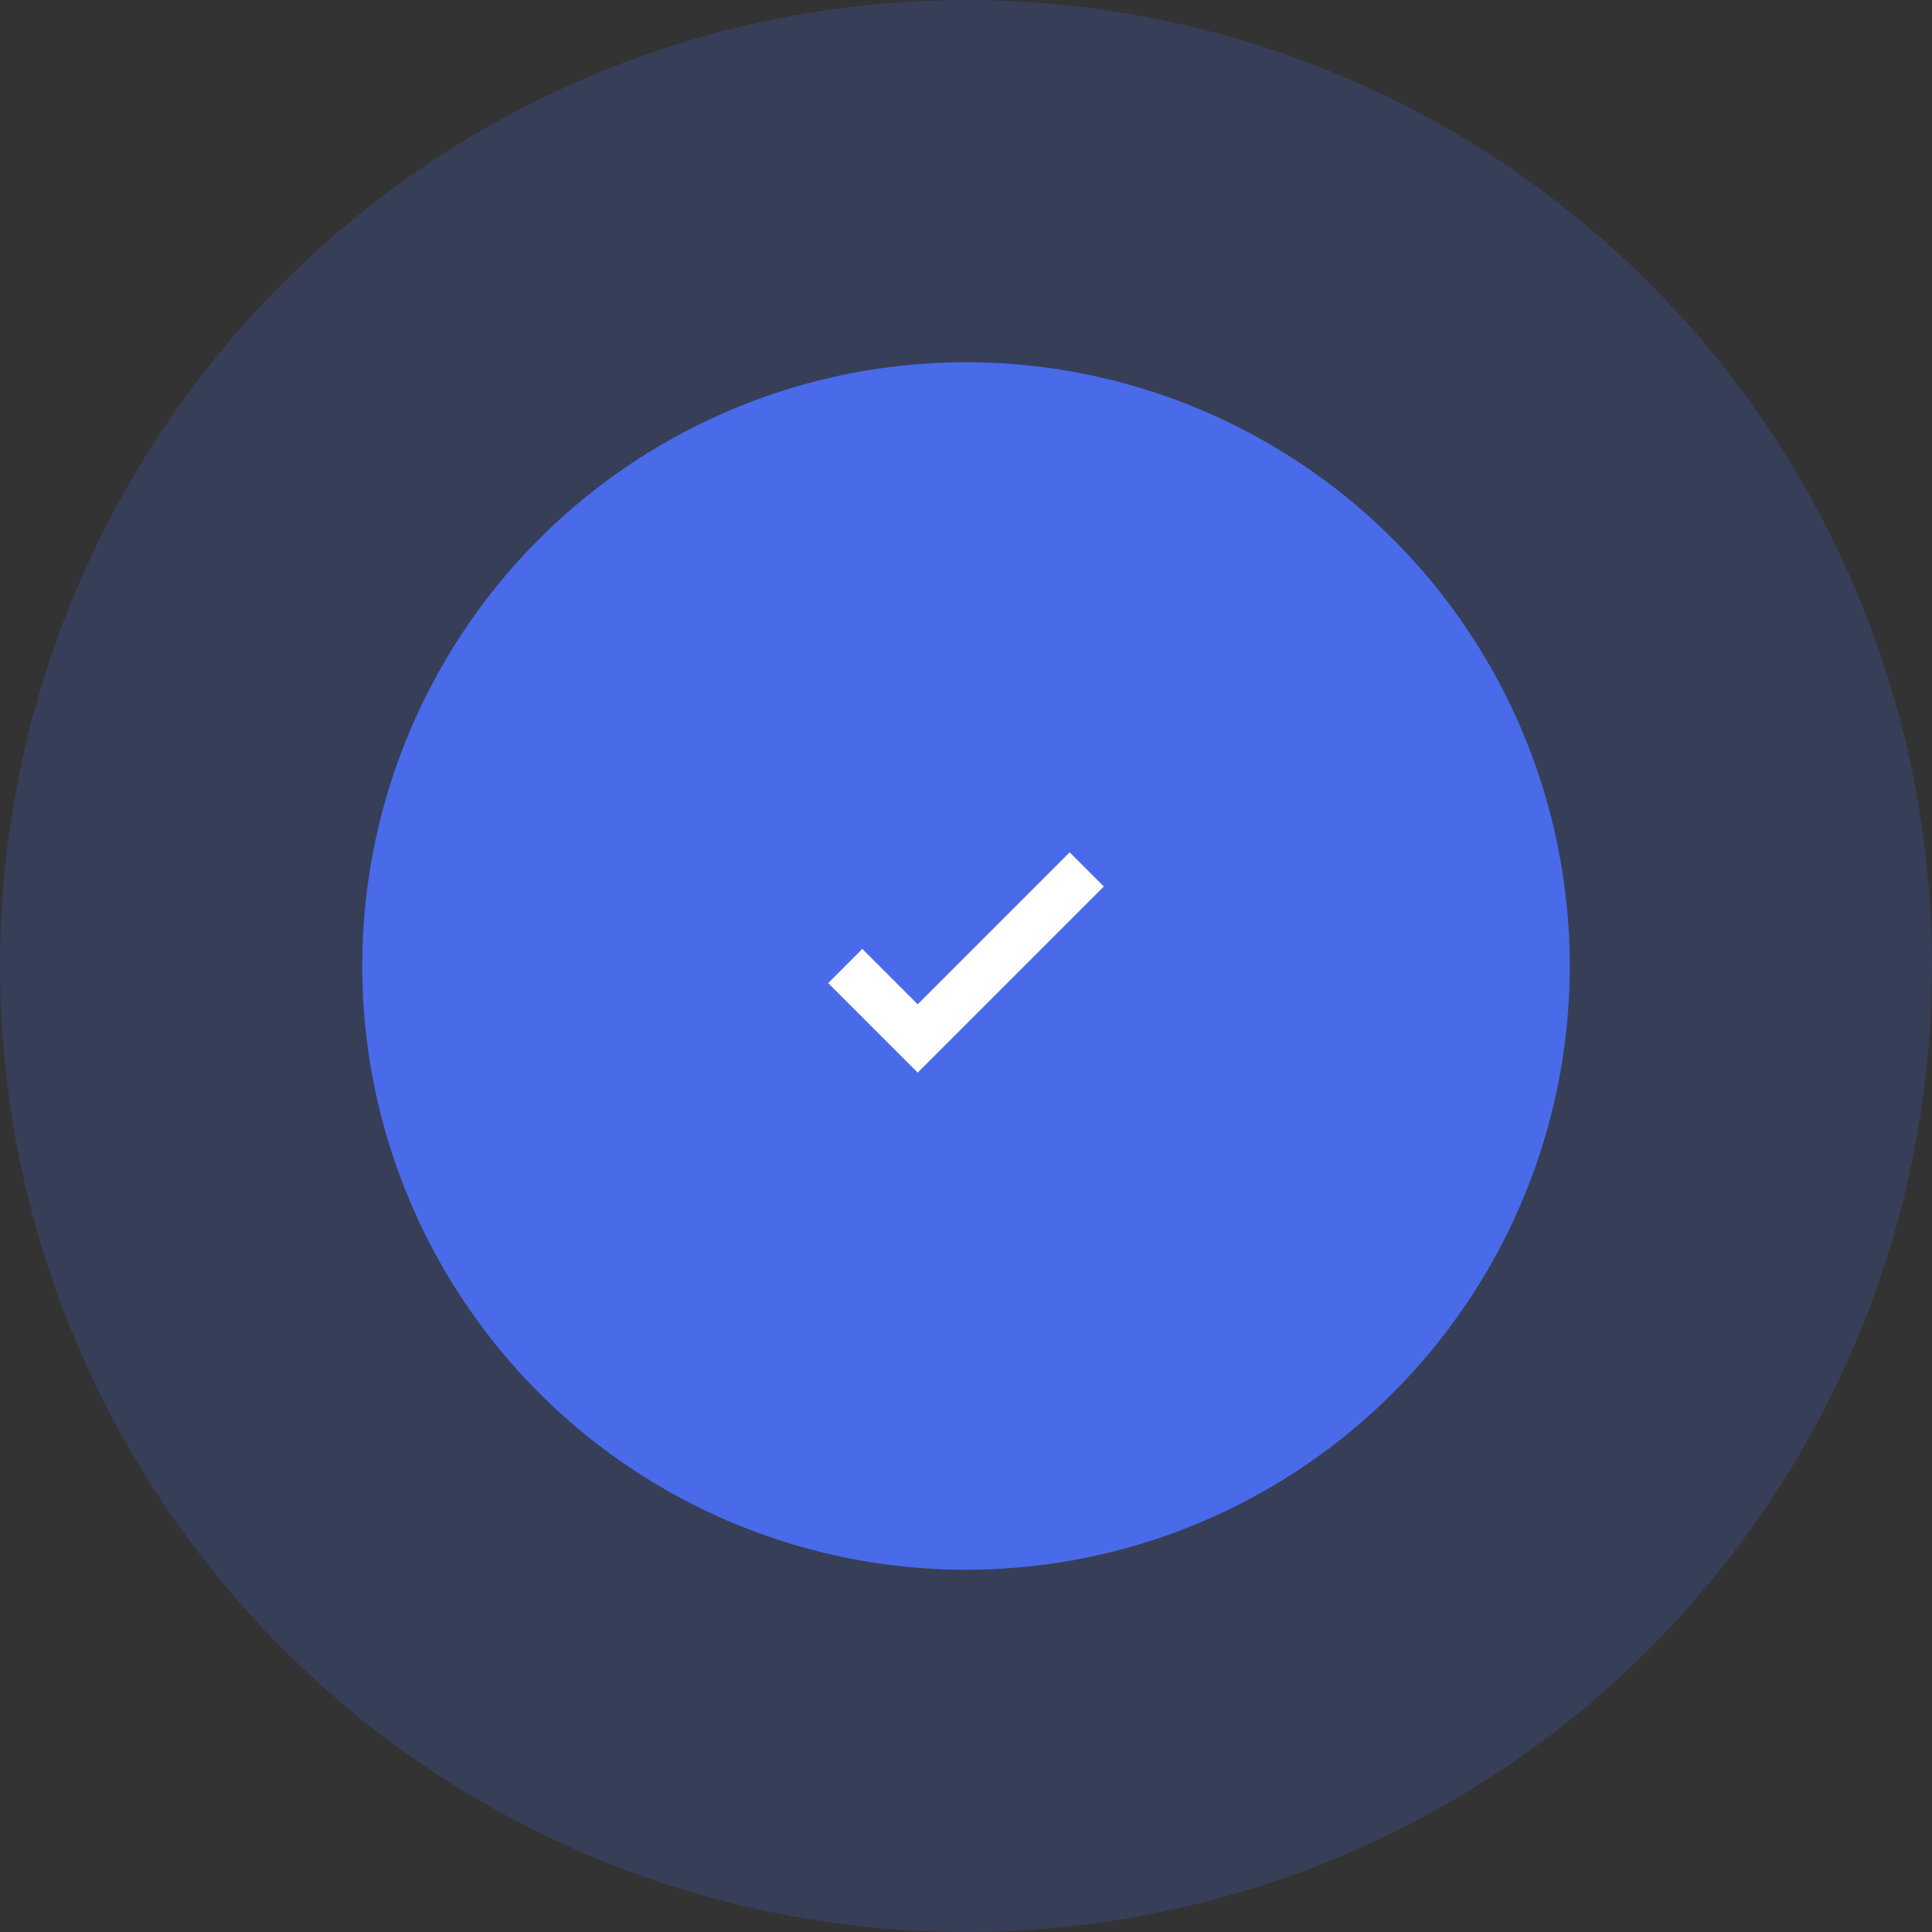 <svg width="80" height="80" viewBox="0 0 80 80" fill="none" xmlns="http://www.w3.org/2000/svg">
<rect x="0" y="0" width="80" height="80" fill="#333333" stroke="none"/>
<circle opacity="0.2" cx="40" cy="40" r="40" fill="#496BEA"/>
<circle cx="40" cy="40" r="25" fill="#496BEA"/>
<path d="M35 40L38 43L45 36" stroke="white" stroke-width="2"/>
</svg>
